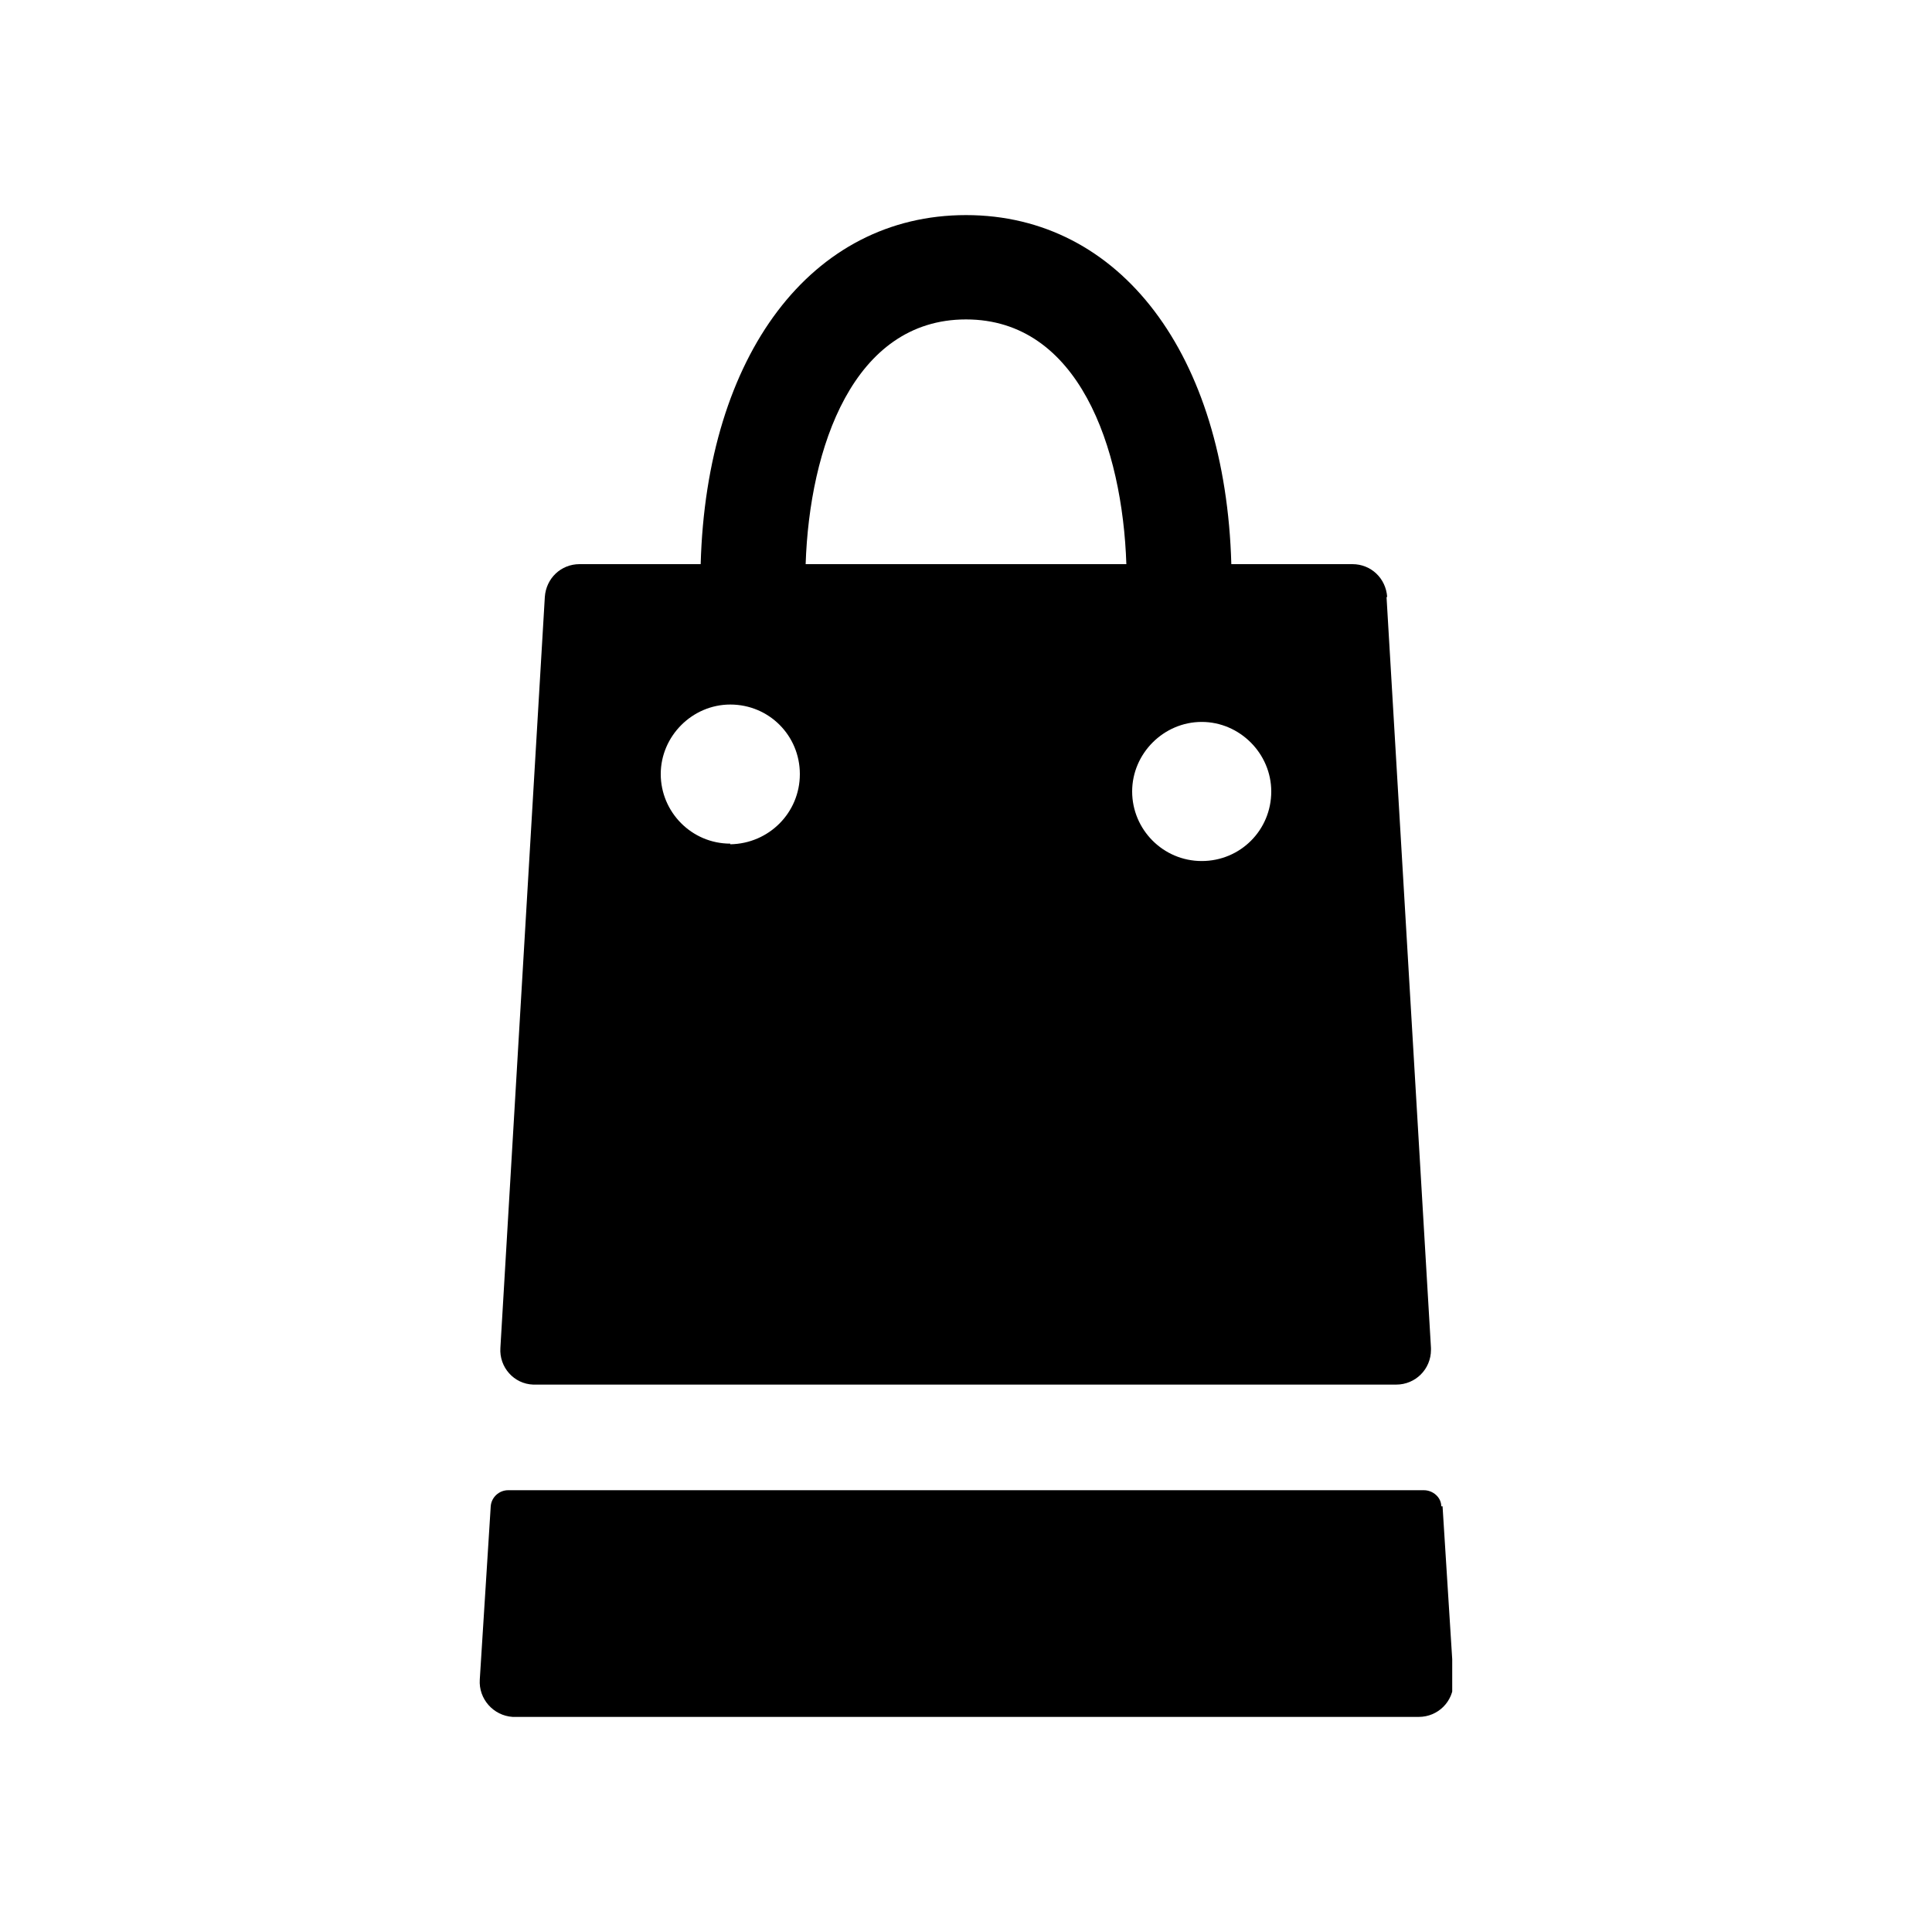 <?xml version="1.0" encoding="UTF-8"?>
<svg id="Capa_1" xmlns="http://www.w3.org/2000/svg" xmlns:xlink="http://www.w3.org/1999/xlink" viewBox="0 0 30 30">
  <defs>
    <style>
      .cls-1 {
        fill: currentColor;
      }

      .cls-2 {
        fill: currentColor;
      }

      .cls-3 {
        clip-path: url(#clippath);
      }
    </style>
    <clipPath id="clippath">
      <rect class="cls-1" x="7.44" y="3.34" width="15.11" height="23.32"/>
    </clipPath>
  </defs>
  <g class="cls-3">
    <g id="Grupo_35755">
      <path id="Trazado_19673" class="cls-2" d="M22.38,23.39c0-.14-.13-.25-.27-.25H7.89c-.14,0-.26.11-.27.25l-.17,2.69c-.02.3.21.56.51.58.01,0,.02,0,.04,0h14.03c.3,0,.54-.24.54-.54,0-.01,0-.02,0-.04l-.17-2.69Z"/>
      <path id="Trazado_19674" class="cls-2" d="M21.54,9.27c-.02-.29-.25-.51-.54-.51h-1.88c-.09-3.25-1.72-5.42-4.12-5.42s-4.03,2.17-4.12,5.42h-1.88c-.29,0-.52.22-.54.51l-.69,11.66c-.02.3.21.56.51.57.01,0,.02,0,.03,0h13.37c.3,0,.54-.24.54-.54,0-.01,0-.02,0-.03l-.69-11.66ZM11.34,13.1c-.6,0-1.08-.49-1.08-1.08s.49-1.08,1.08-1.08c.6,0,1.08.48,1.08,1.08,0,.6-.48,1.08-1.08,1.09,0,0,0,0,0,0M12.51,8.76c.06-1.81.74-3.8,2.49-3.8s2.43,1.99,2.49,3.8h-4.99ZM18.66,13.37c-.6,0-1.08-.49-1.08-1.08s.49-1.08,1.08-1.08,1.08.49,1.08,1.08c0,.6-.48,1.08-1.08,1.08,0,0,0,0,0,0"/>
    </g>
  </g>
</svg>
